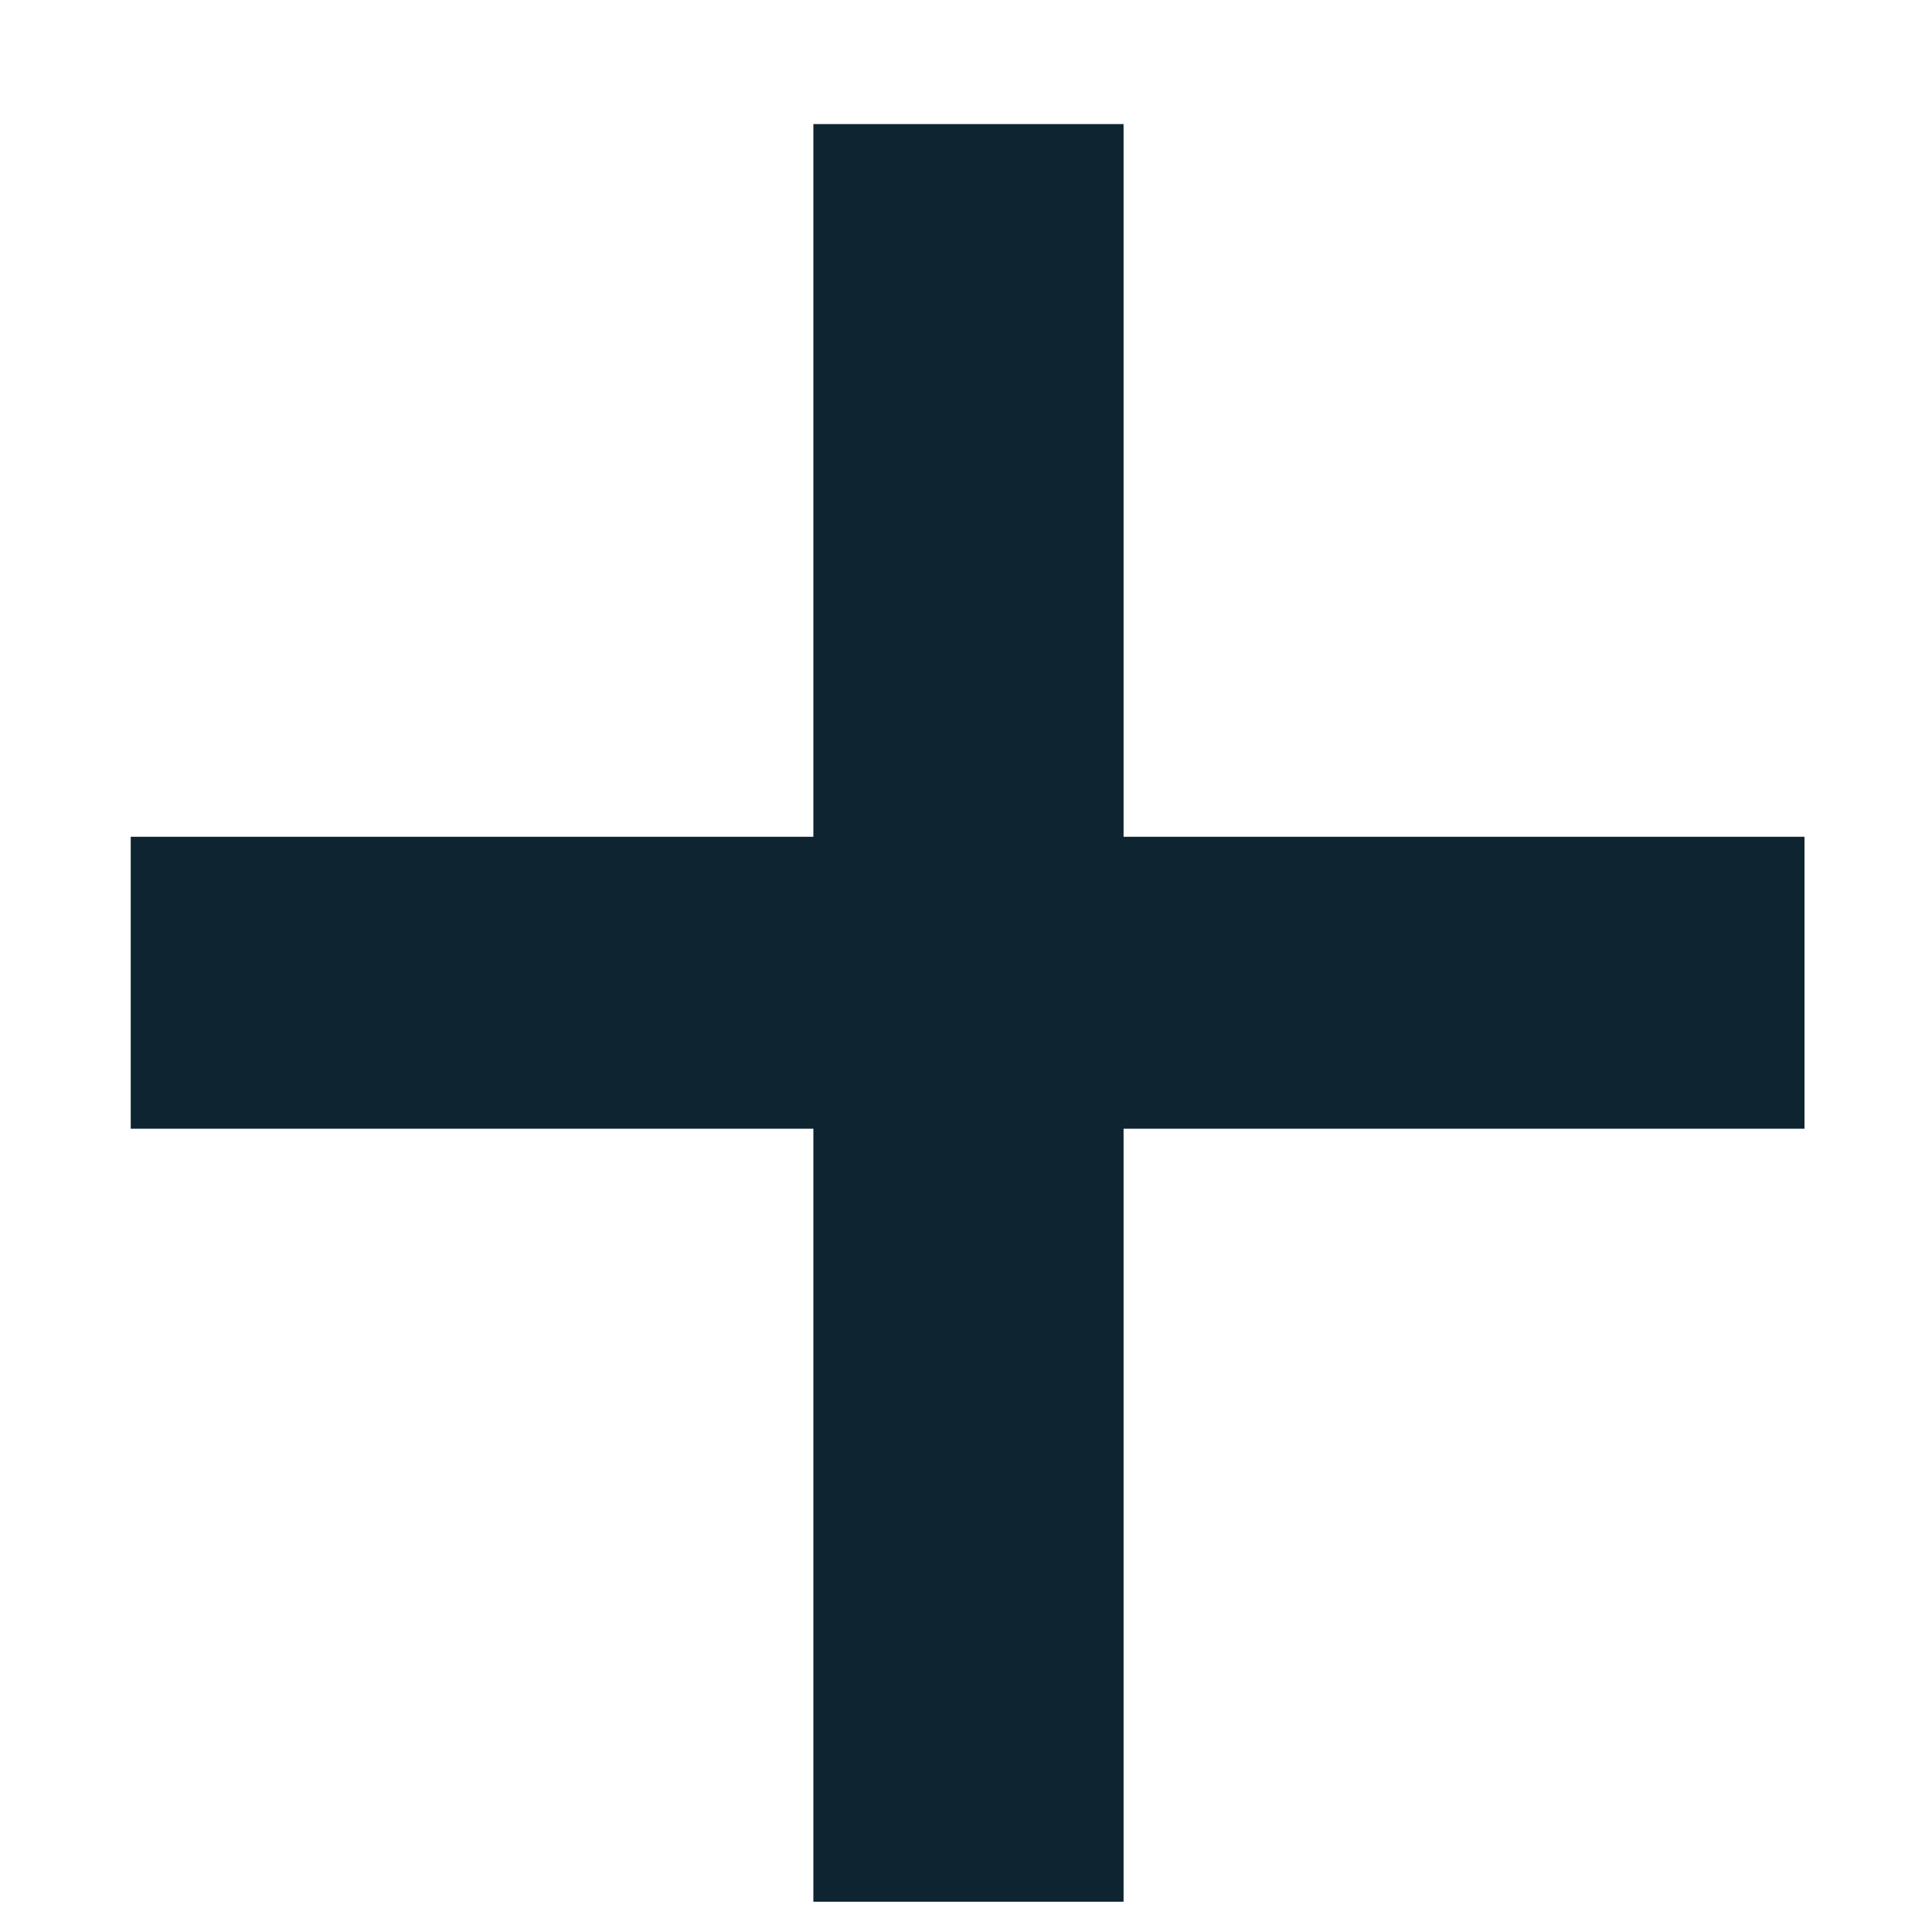 <svg width="9" height="9" viewBox="0 0 9 9" fill="none" xmlns="http://www.w3.org/2000/svg">
<path d="M8.406 3.898V5.258H0.609V3.898H8.406ZM5.234 0.578V8.859H3.789V0.578H5.234Z" fill="#0E2431"/>
</svg>
